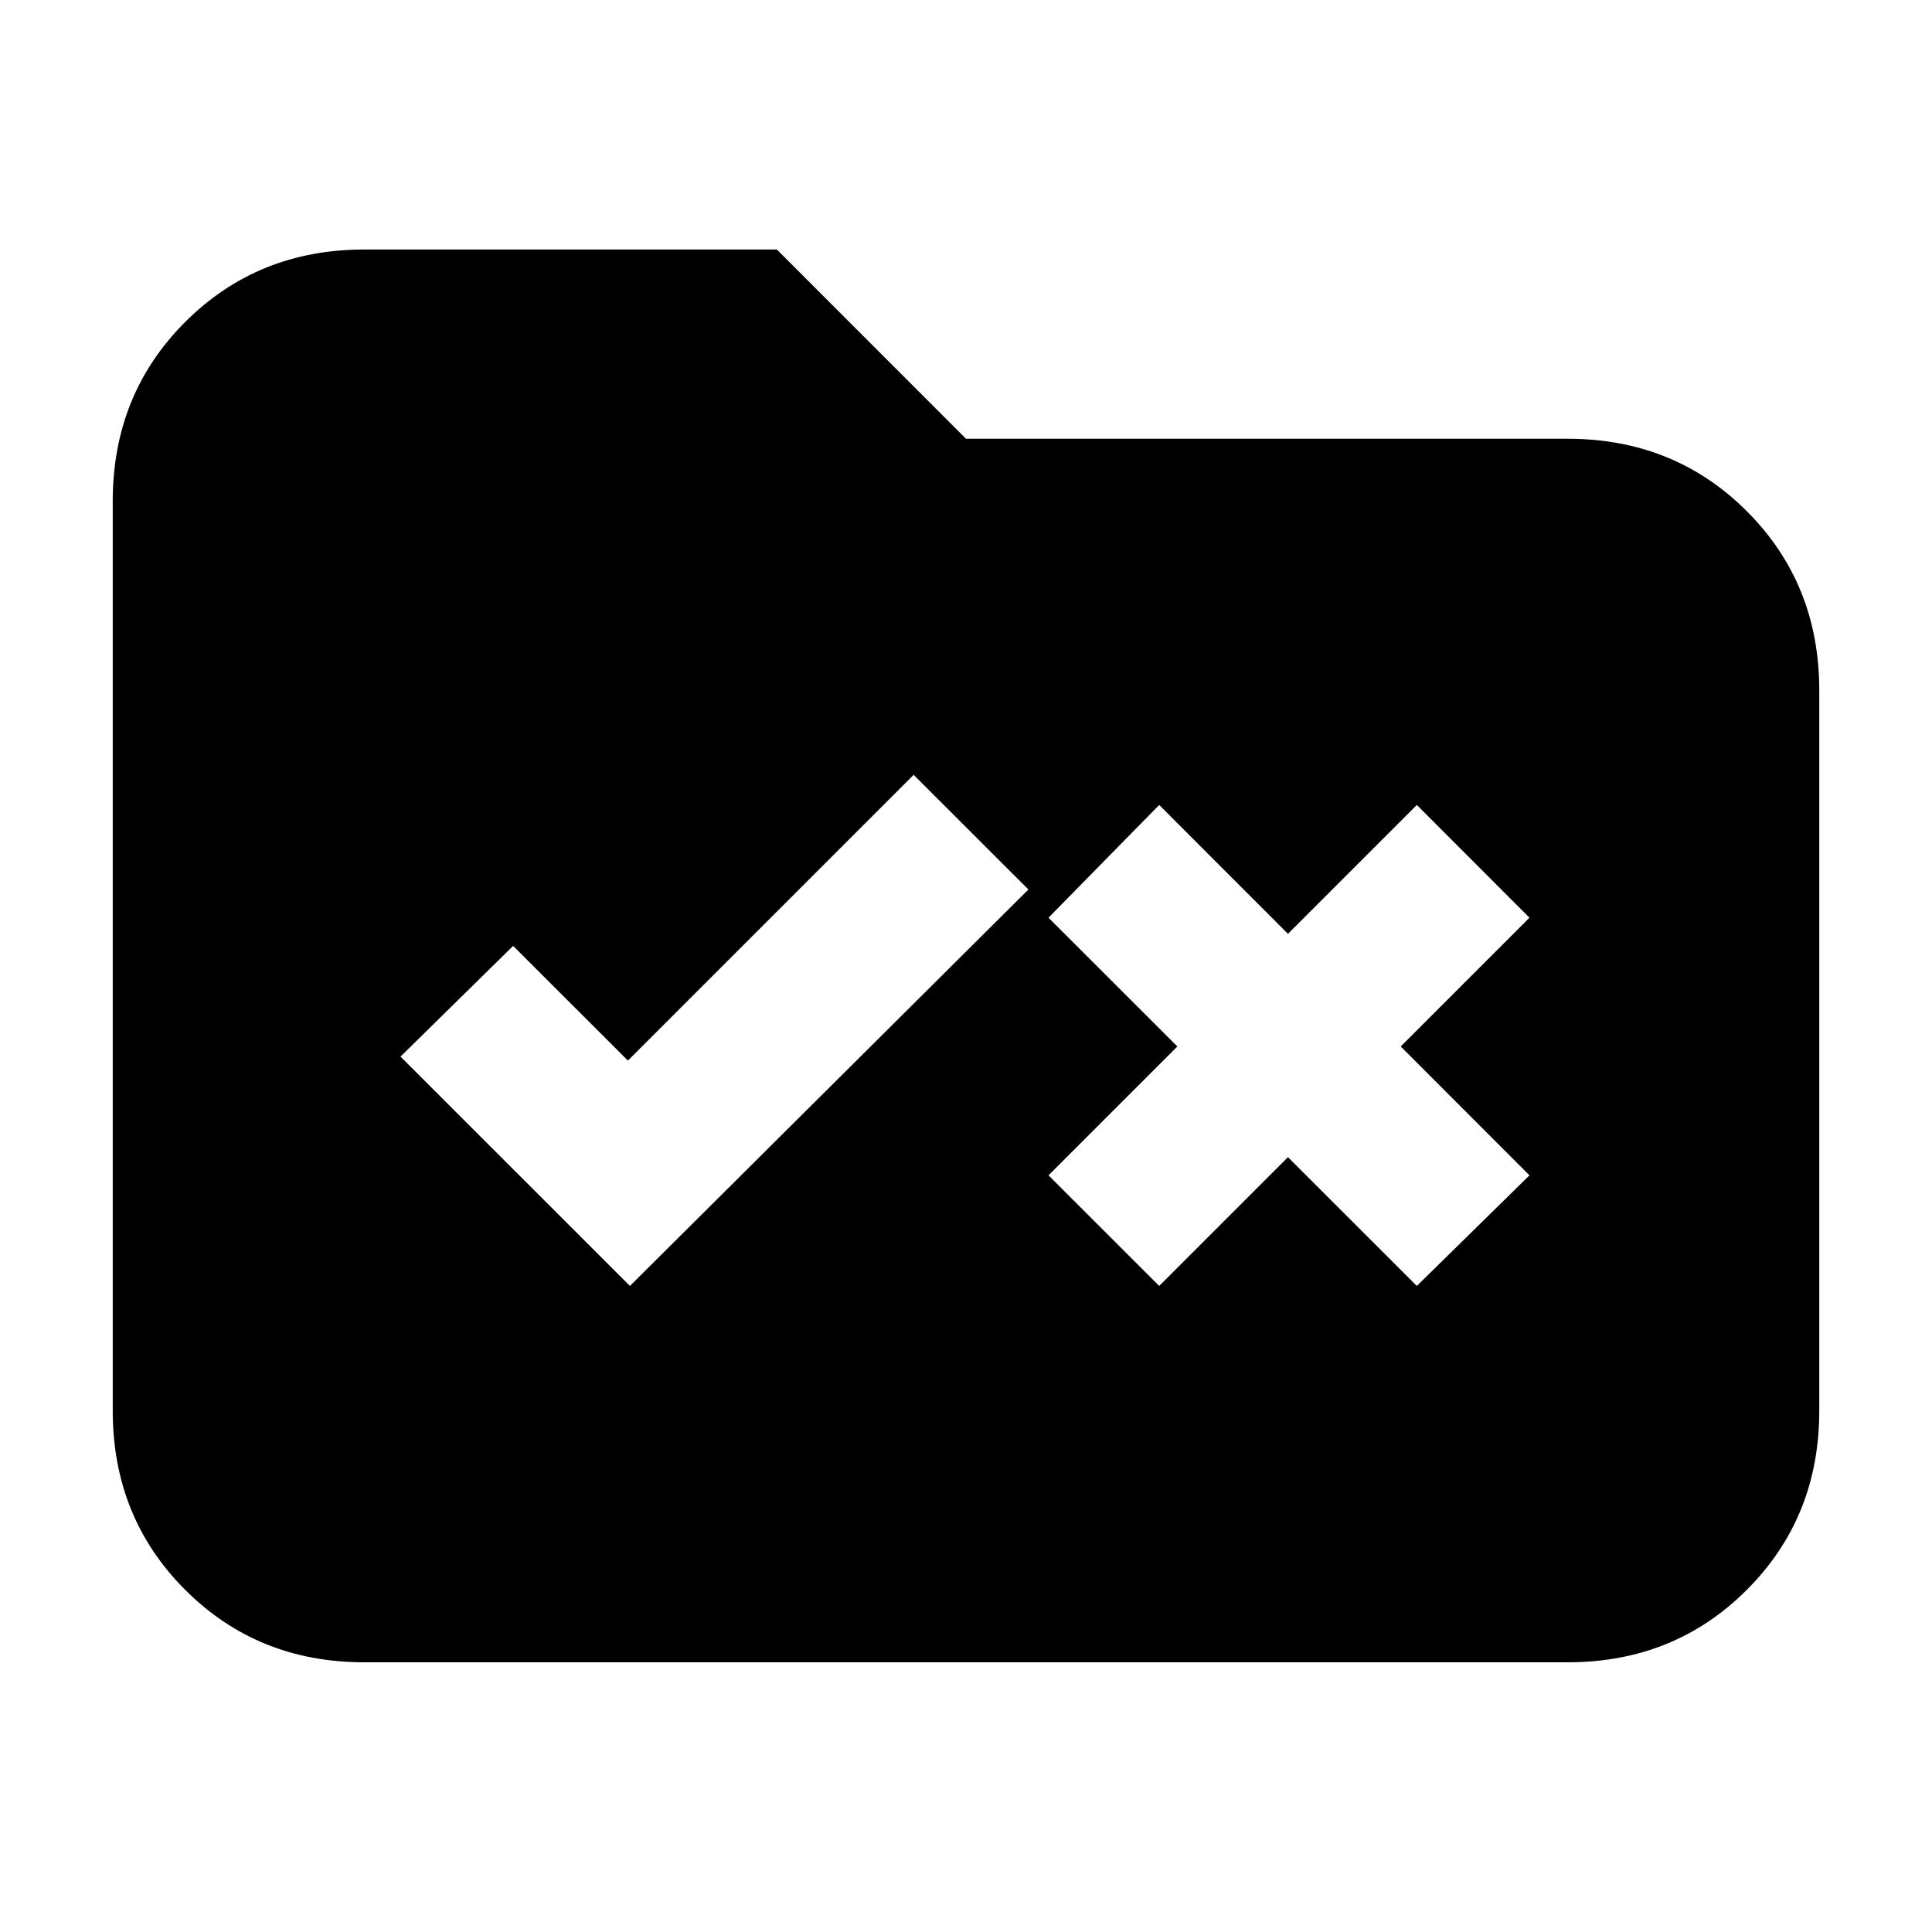 <svg xmlns="http://www.w3.org/2000/svg" height="20" width="20"><path d="m6.521 13.312 4.125-4.104-1.188-1.187L6.5 10.979 5.312 9.792l-1.166 1.146Zm5.479 0 1.333-1.333 1.334 1.333 1.166-1.145-1.333-1.334L15.833 9.5l-1.166-1.167-1.334 1.334L12 8.333 10.854 9.5l1.334 1.333-1.334 1.334Zm-8.229 3.896q-1.104 0-1.854-.75t-.75-1.854V5.188q0-1.105.75-1.855t1.854-.75h4.271L10 4.542h6.229q1.104 0 1.854.75t.75 1.854v7.458q0 1.104-.75 1.854t-1.854.75Z"/></svg>